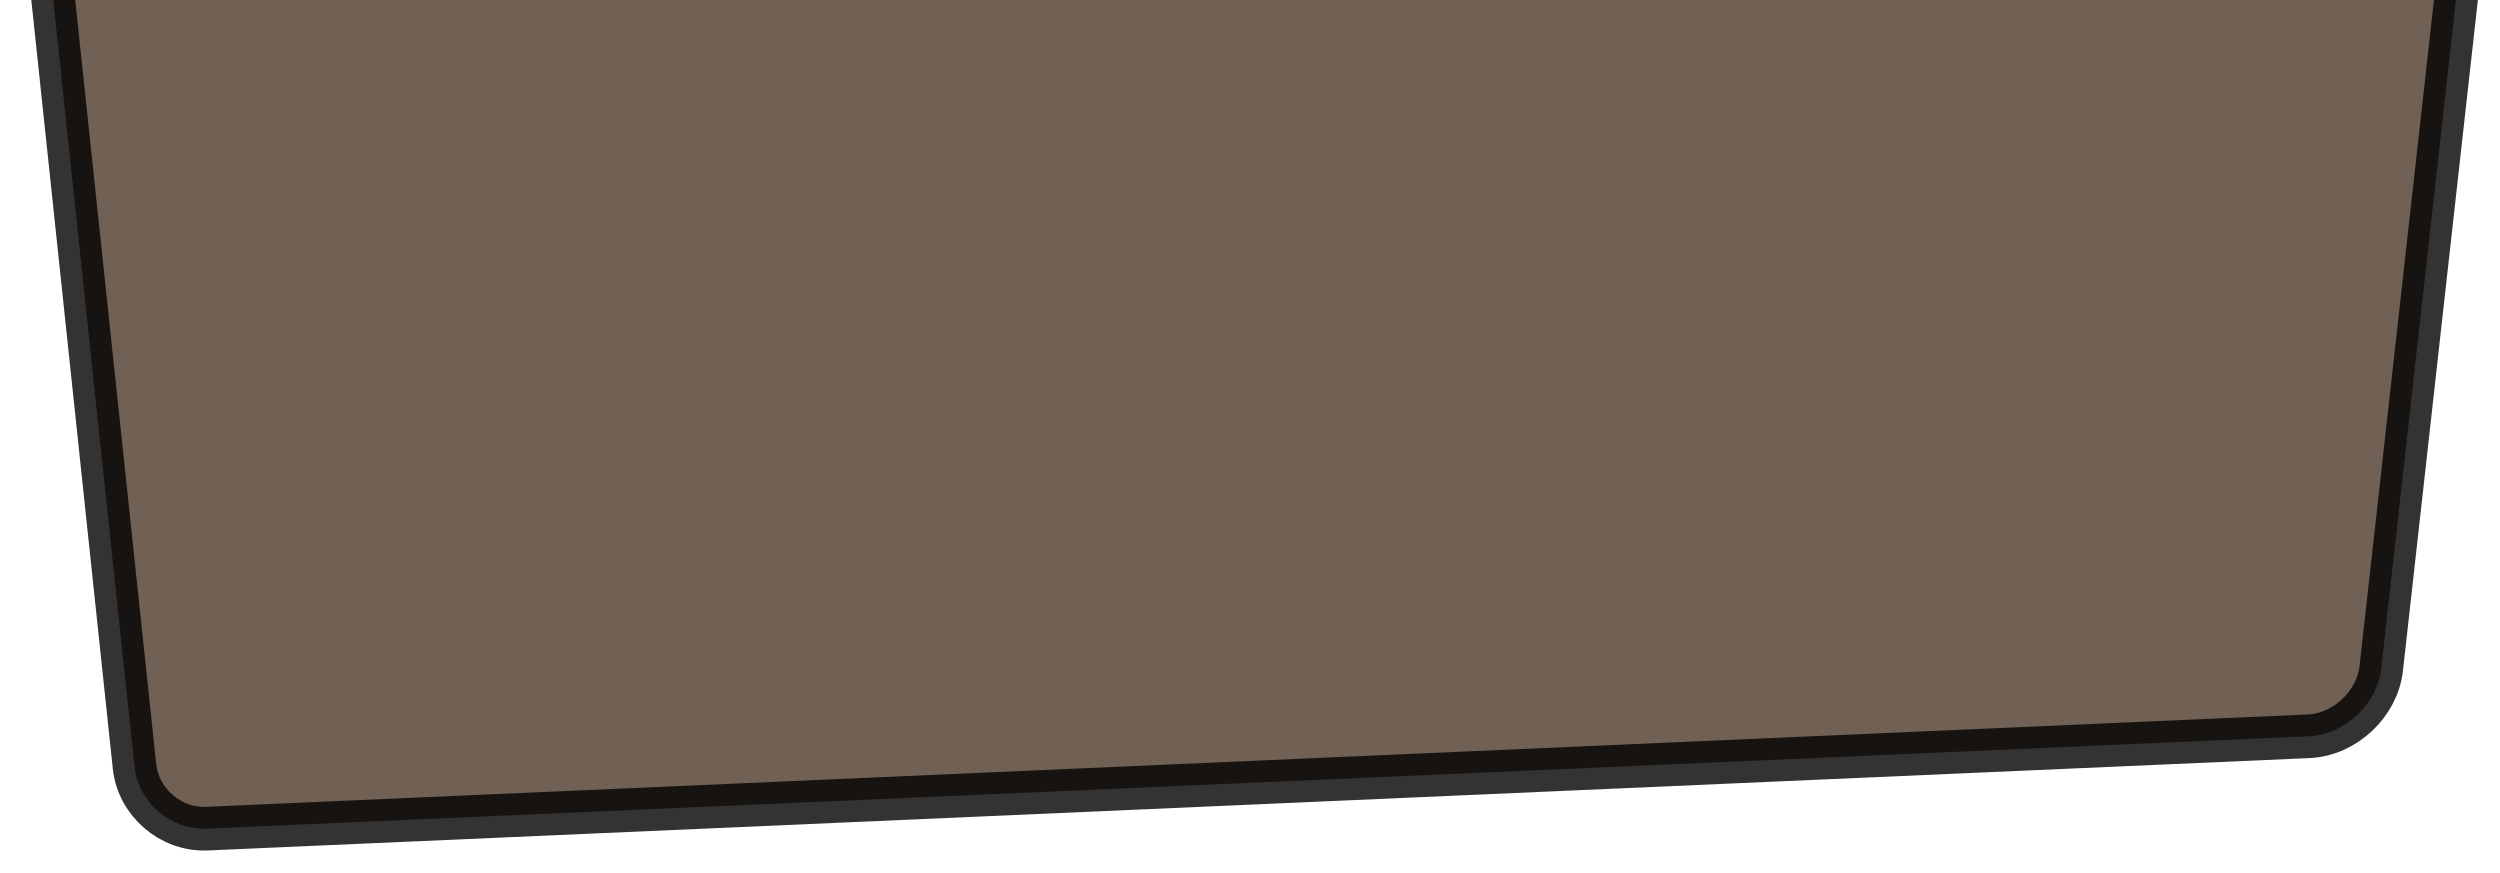 <?xml version="1.0" encoding="UTF-8" standalone="no"?>
<svg width="229px" height="80px" viewBox="0 0 229 80" version="1.1" xmlns="http://www.w3.org/2000/svg" xmlns:xlink="http://www.w3.org/1999/xlink" xmlns:sketch="http://www.bohemiancoding.com/sketch/ns">
    <!-- Generator: Sketch 3.3.1 (12002) - http://www.bohemiancoding.com/sketch -->
    <title>Rectangle 9</title>
    <desc>Created with Sketch.</desc>
    <defs></defs>
    <g id="Water" stroke="none" stroke-width="1" fill="none" fill-rule="evenodd" sketch:type="MSPage">
        <g sketch:type="MSArtboardGroup" transform="translate(-405, 0)" stroke="#000000" stroke-opacity="0.8" id="HEADER-(static)" stroke-width="4" fill="#706154">
            <g sketch:type="MSLayerGroup" transform="translate(-31, -19)">
                <g id="LOGO" transform="translate(436, 0)" sketch:type="MSShapeGroup">
                    <path d="M3.57,6.659 C3.221,3.365 5.62,0.782 8.938,0.89 L220.195,7.75 C223.509,7.858 225.897,10.616 225.53,13.906 L218.123,80.219 C217.755,83.511 214.778,86.297 211.461,86.443 L18.949,94.904 C15.638,95.05 12.67,92.493 12.321,89.205 L3.57,6.659 Z" id="Rectangle-9"></path>
                </g>
            </g>
        </g>
    </g>
</svg>
